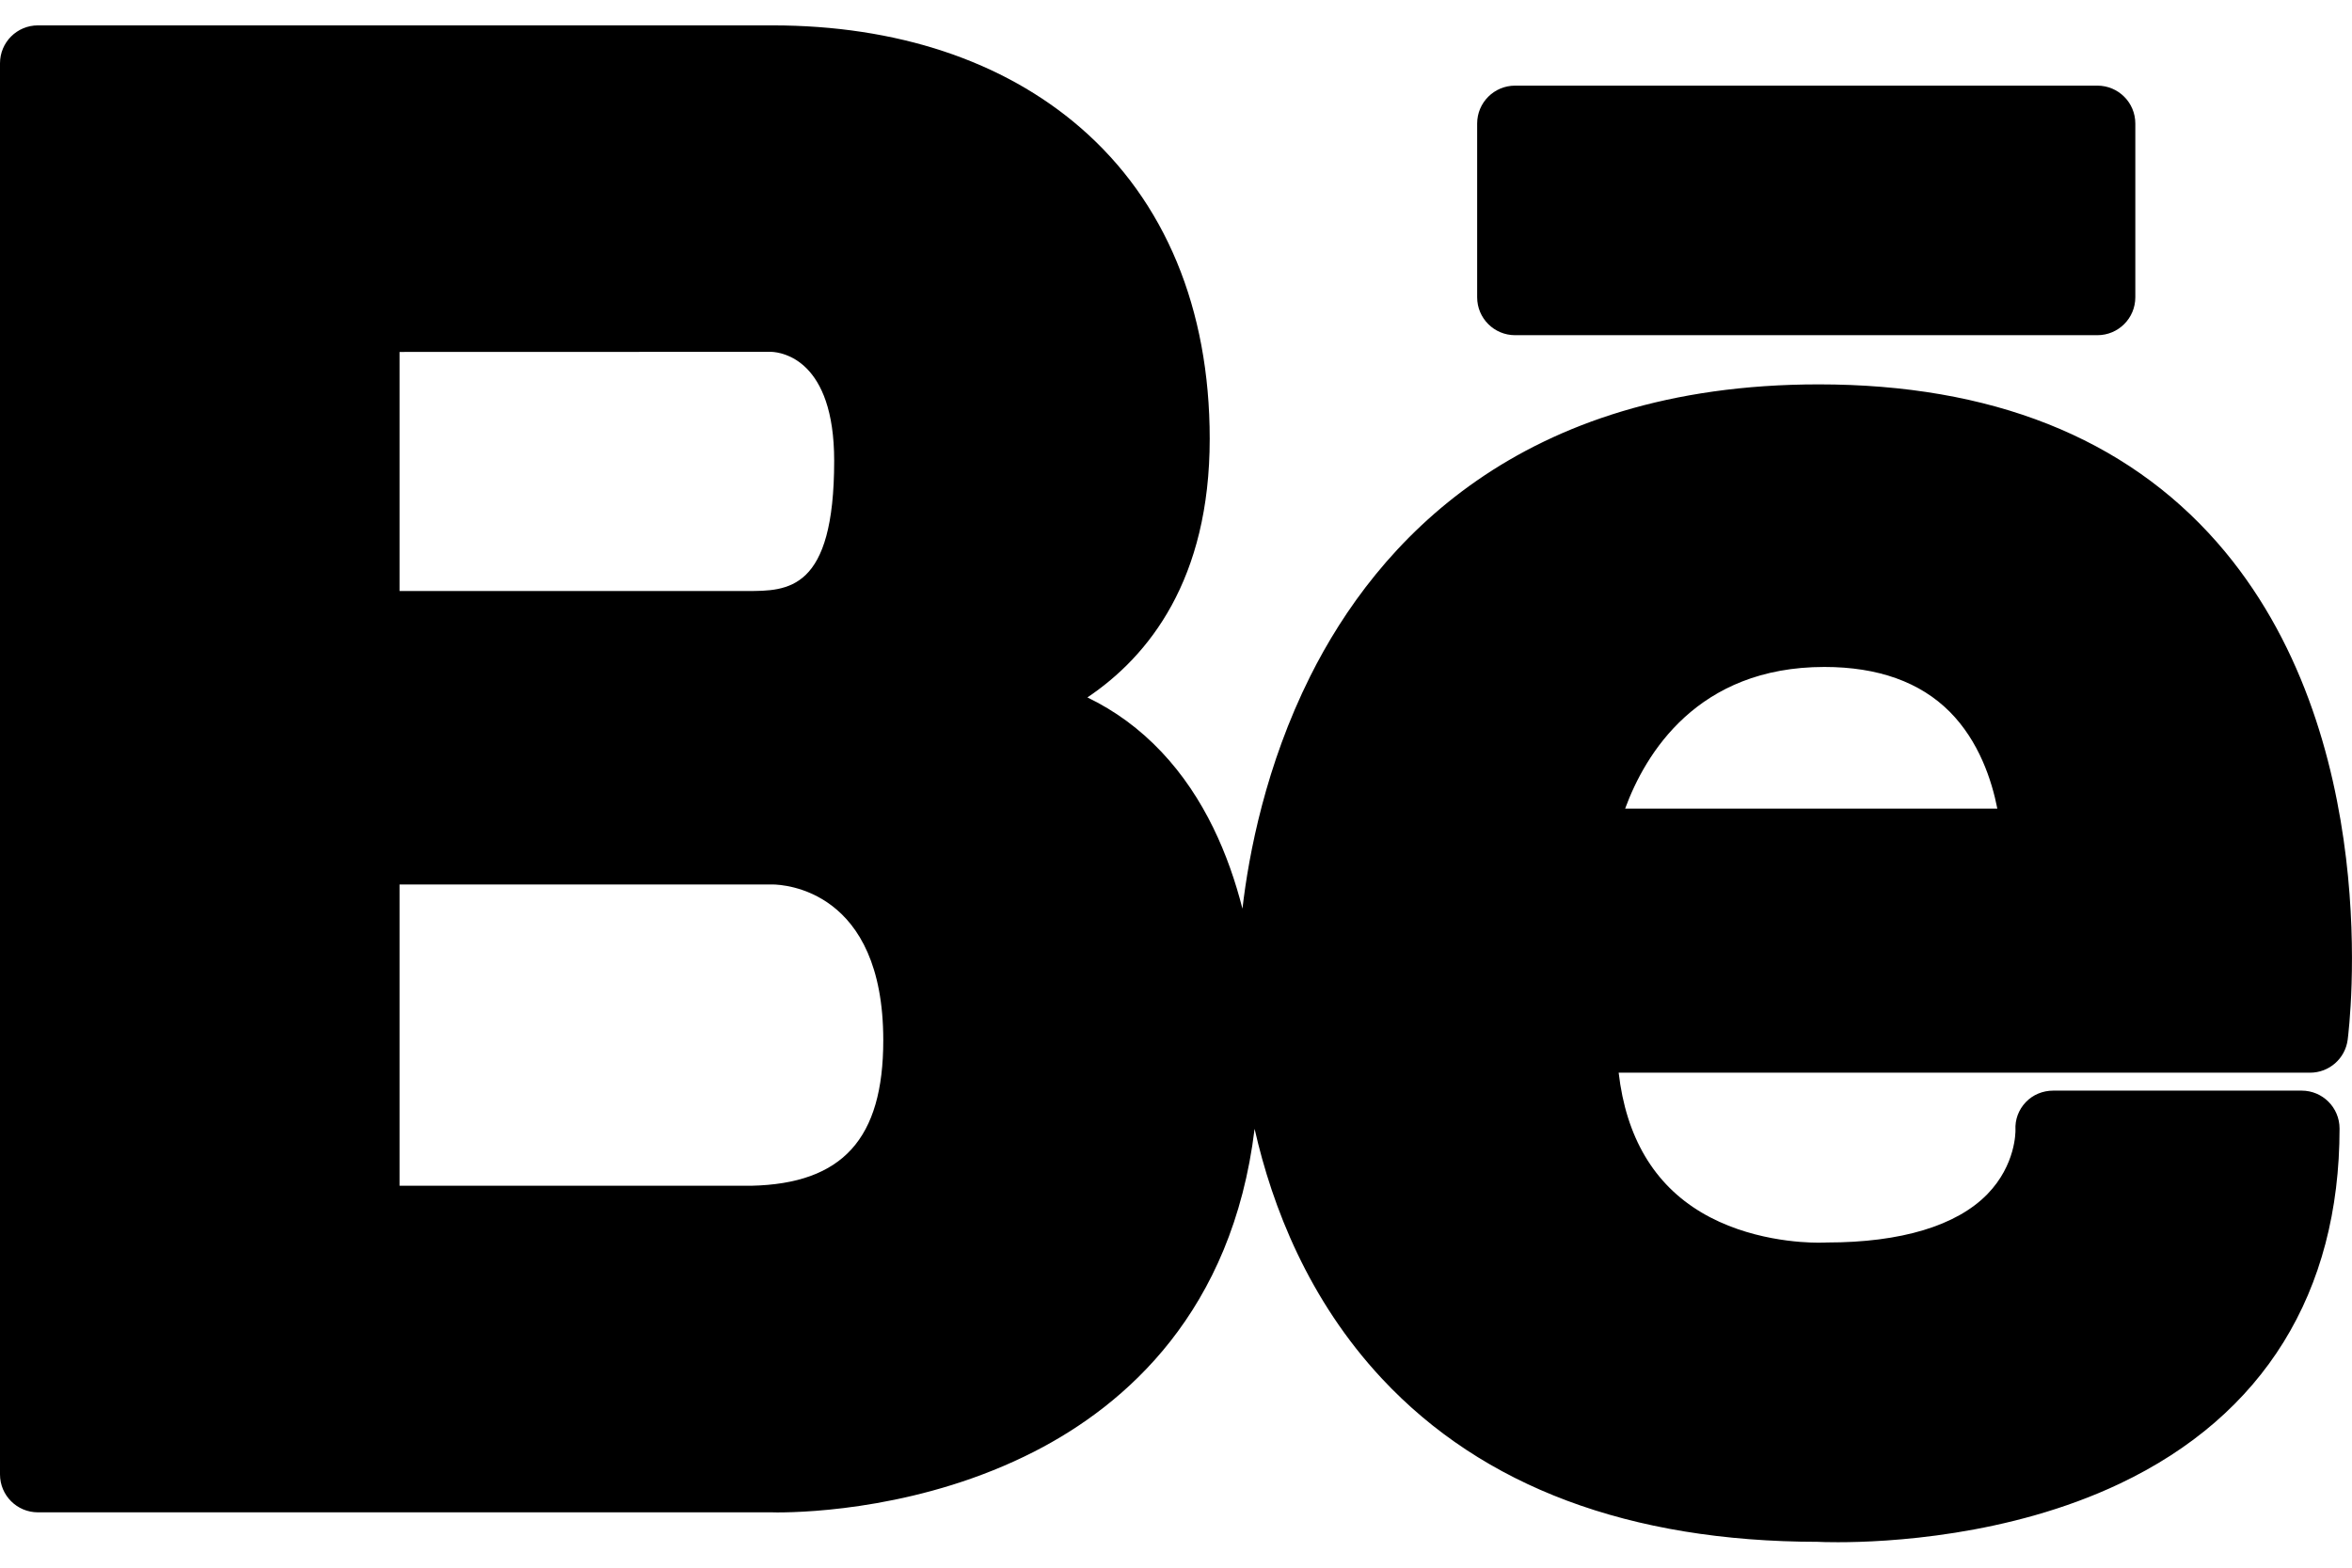 <svg width="24" height="16" viewBox="0 0 24 16" fill="none" xmlns="http://www.w3.org/2000/svg">
<path d="M18.559 3.923C15.501 3.923 14.049 5.544 13.369 6.903C12.915 7.812 12.743 8.714 12.678 9.274C12.54 8.731 12.293 8.14 11.851 7.673C11.63 7.439 11.378 7.254 11.096 7.118C11.724 6.696 12.344 5.915 12.344 4.479C12.344 3.149 11.888 2.051 11.026 1.304C10.237 0.62 9.15 0.259 7.881 0.259H0.387C0.173 0.259 0 0.432 0 0.646V15.048C0 15.262 0.173 15.435 0.387 15.435H7.877C7.886 15.435 7.904 15.436 7.931 15.436C8.262 15.436 9.429 15.391 10.556 14.814C11.486 14.338 12.575 13.388 12.802 11.521C12.983 12.32 13.353 13.268 14.101 14.07C15.131 15.174 16.627 15.734 18.549 15.736C18.577 15.738 18.649 15.74 18.756 15.74C19.241 15.74 20.493 15.682 21.631 15.142C23.098 14.446 23.873 13.193 23.873 11.518C23.873 11.304 23.7 11.131 23.486 11.131H20.952C20.846 11.131 20.744 11.172 20.671 11.249C20.598 11.326 20.56 11.427 20.566 11.533C20.566 11.548 20.571 11.888 20.279 12.188C19.965 12.51 19.399 12.681 18.643 12.681C18.636 12.681 18.627 12.681 18.619 12.682C18.614 12.682 18.591 12.683 18.555 12.683C18.397 12.683 17.843 12.661 17.361 12.374C16.877 12.086 16.593 11.607 16.517 10.948H23.572C23.767 10.948 23.931 10.804 23.956 10.611C23.972 10.484 24.34 7.491 22.622 5.534C21.683 4.465 20.316 3.923 18.559 3.923ZM16.583 8.253C16.788 7.694 17.319 6.807 18.616 6.807C19.163 6.807 19.593 6.961 19.895 7.264C20.194 7.565 20.324 7.963 20.381 8.253L16.583 8.253ZM4.077 9.027H7.883C7.999 9.028 9.013 9.08 9.013 10.617C9.013 11.623 8.598 12.081 7.666 12.102H4.077V9.027ZM7.621 6.032H4.077V3.592L7.873 3.591C7.98 3.596 8.512 3.671 8.512 4.703C8.512 6.032 8.039 6.032 7.621 6.032Z" fill="black"/>
<path d="M15.46 3.421H21.402C21.616 3.421 21.789 3.248 21.789 3.034V1.261C21.789 1.047 21.616 0.874 21.402 0.874H15.46C15.246 0.874 15.073 1.047 15.073 1.261V3.034C15.073 3.248 15.246 3.421 15.46 3.421Z" fill="black"/>
</svg>
